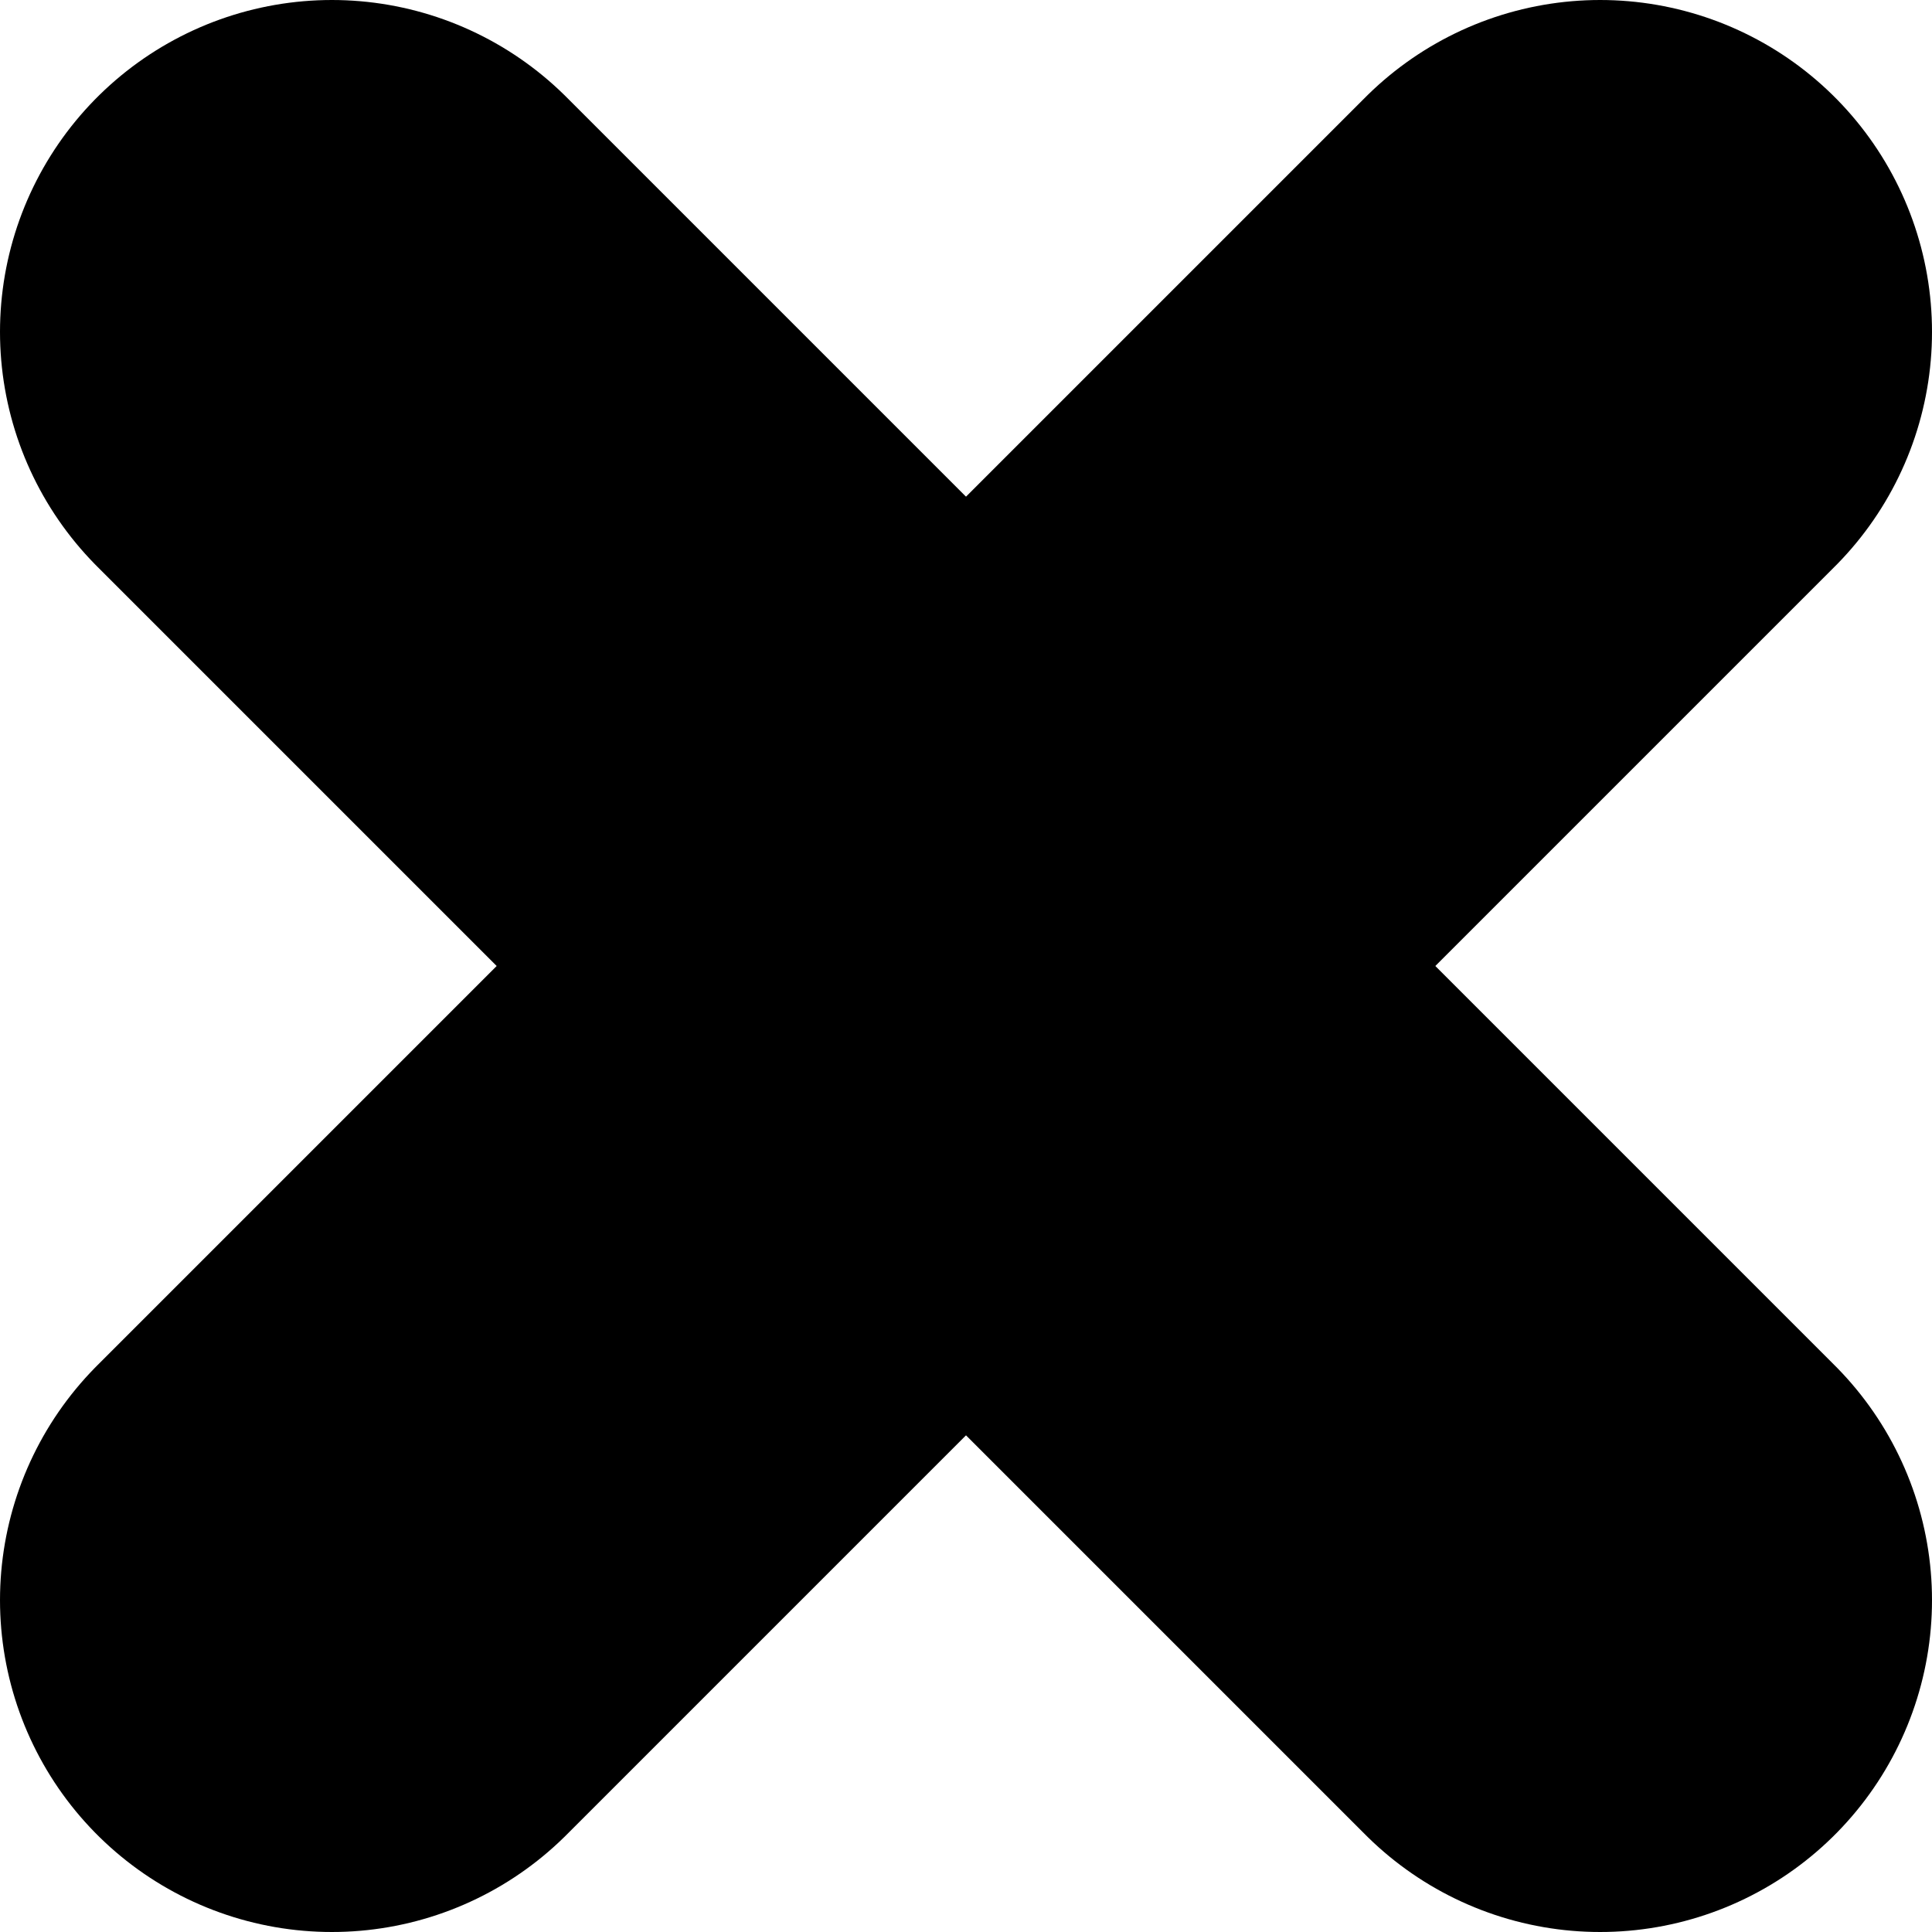 <svg version="1.1" xmlns="http://www.w3.org/2000/svg" xmlns:xlink="http://www.w3.org/1999/xlink" width="7.277" height="7.277" viewBox="0,0,7.277,7.277"><g transform="translate(-236.362,-176.362)"><g data-paper-data="{&quot;isPaintingLayer&quot;:true}" fill="none" fill-rule="nonzero" stroke="#000000" stroke-width="2.5" stroke-linecap="round" stroke-linejoin="miter" stroke-miterlimit="10" stroke-dasharray="" stroke-dashoffset="0" style="mix-blend-mode: normal"><path d="M237.612,177.612l4.777,4.777"/><path d="M242.389,177.612l-4.777,4.777"/></g></g></svg><!--rotationCenter:3.638485000000003:3.6384850000000313-->